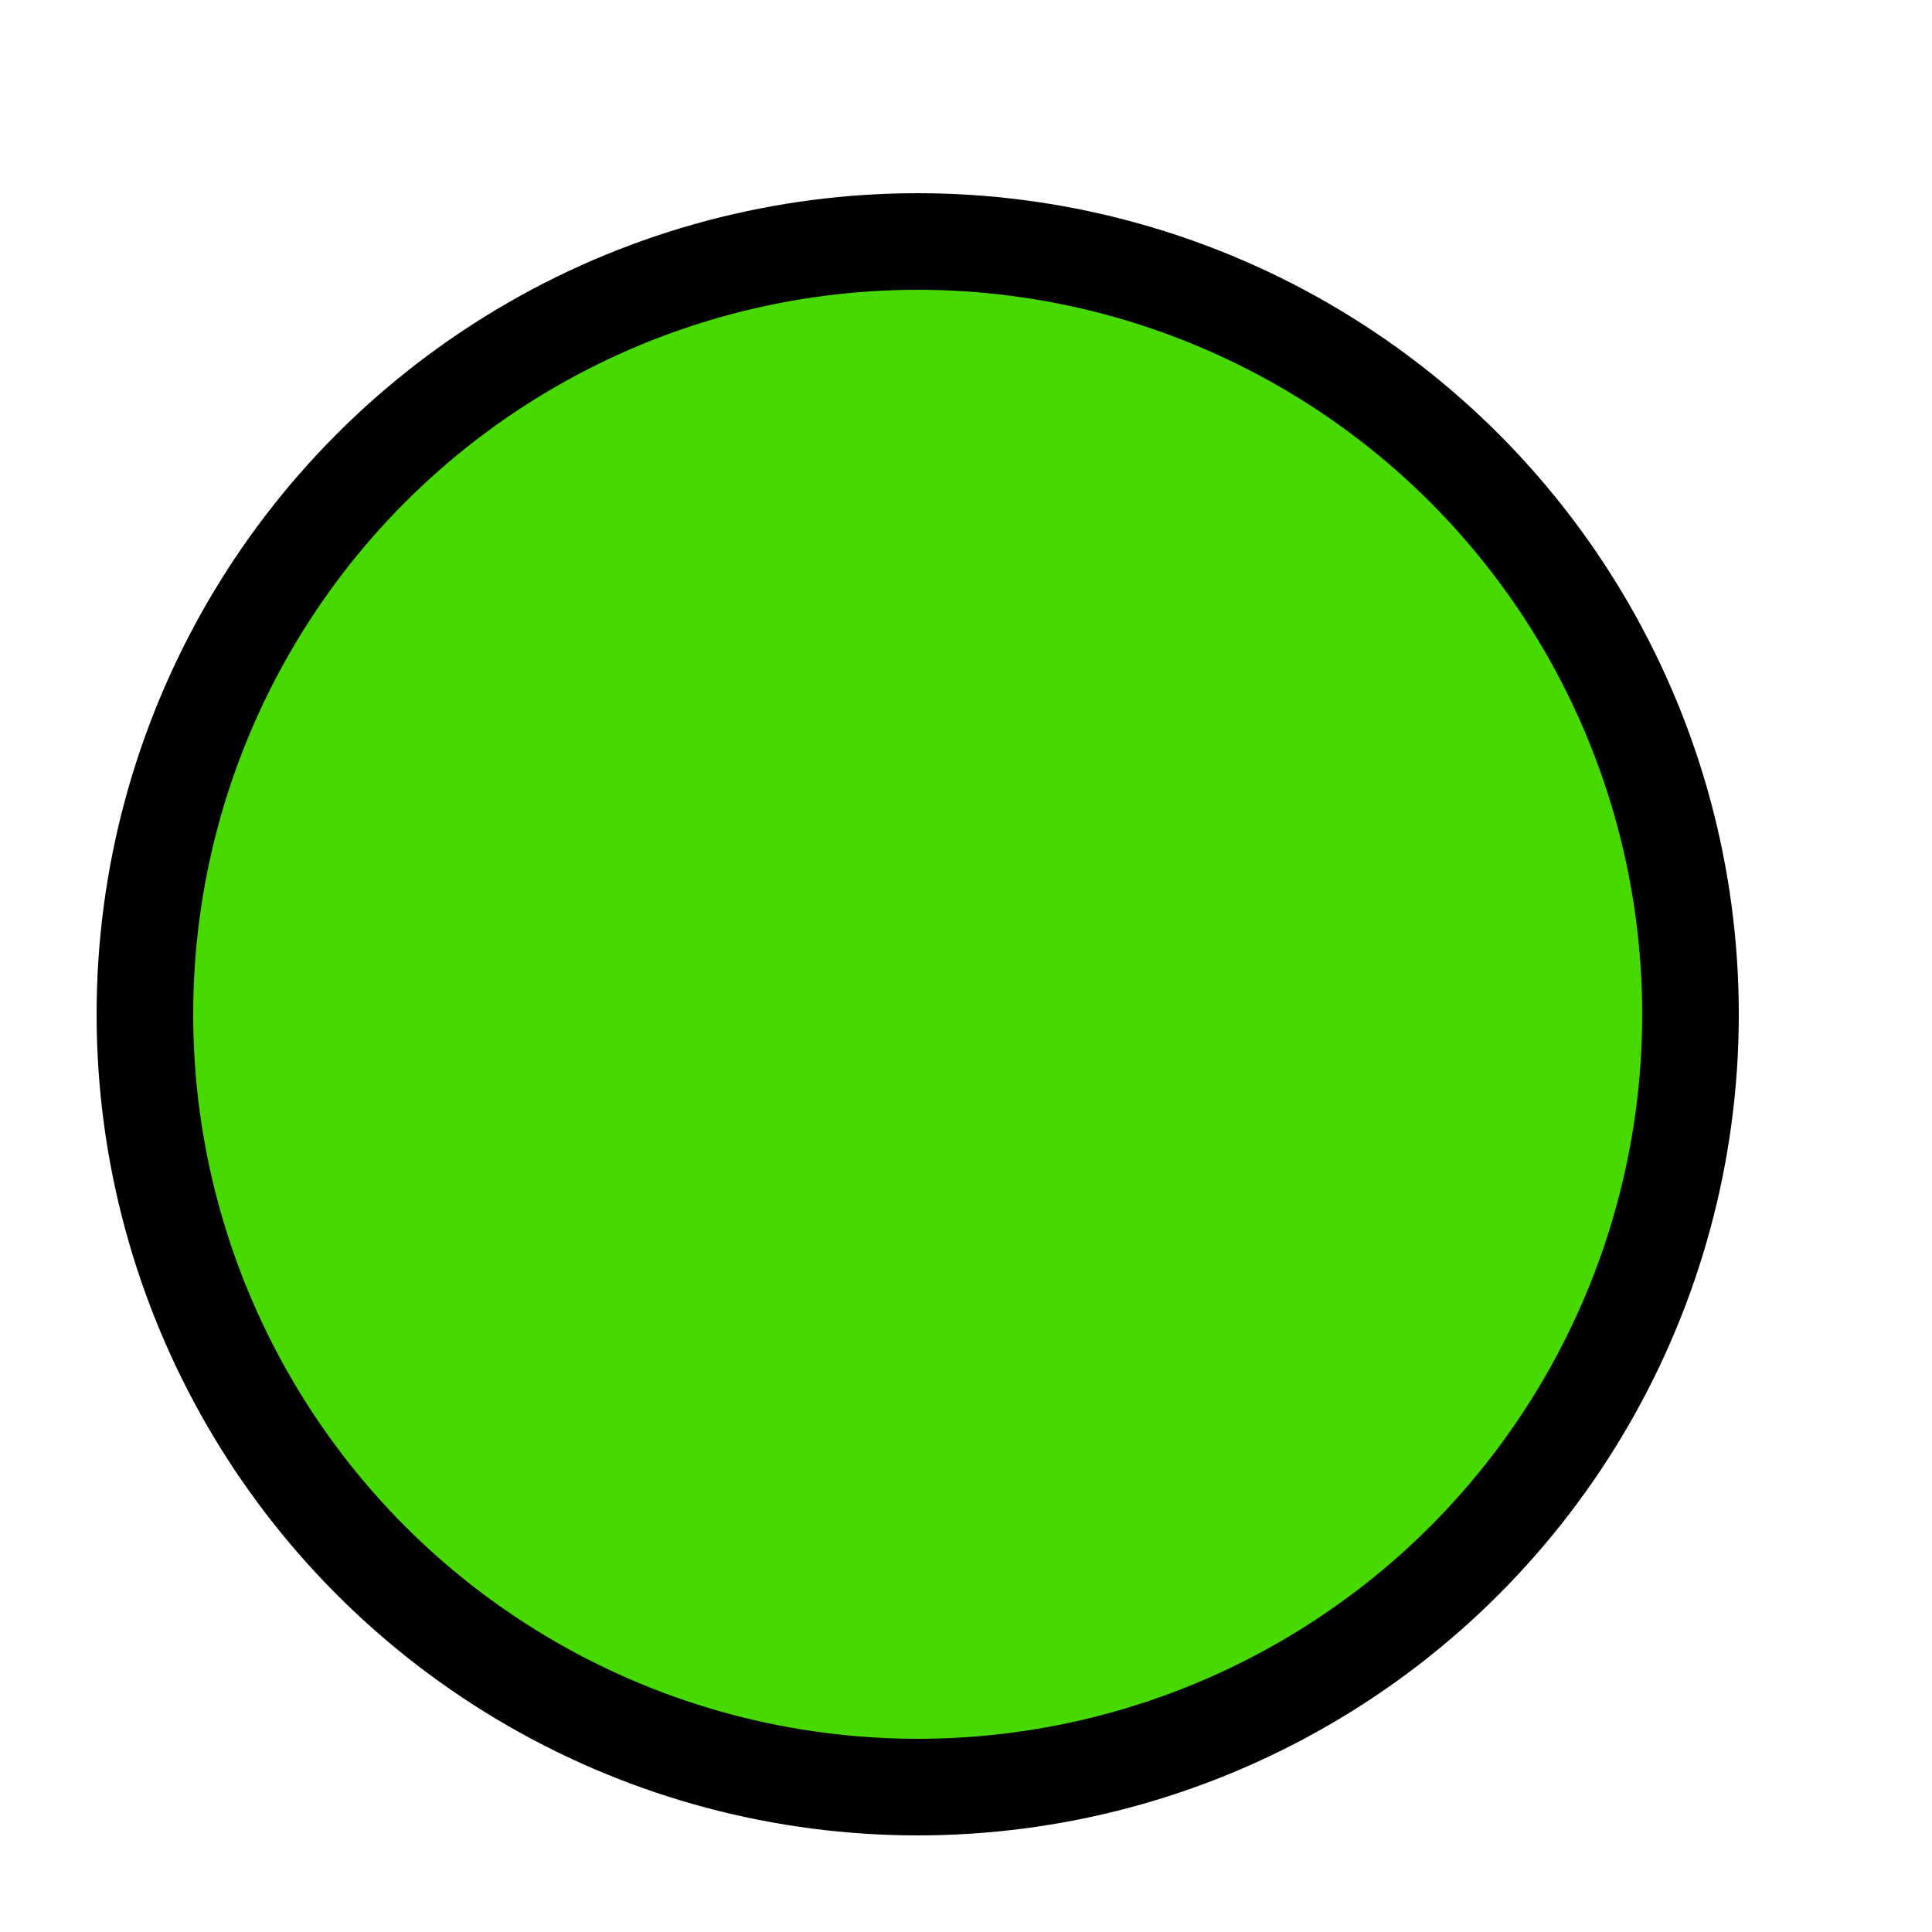 <svg xmlns="http://www.w3.org/2000/svg" viewBox="0 0 20 20"><defs><style>.cls-1{fill:#48d900;stroke:#000;stroke-miterlimit:10;}</style></defs><g data-name="bemassung+"><g data-name="bemassung "><circle class="cls-1" cx="9.5" cy="10.5" r="8" /></g></g></svg>